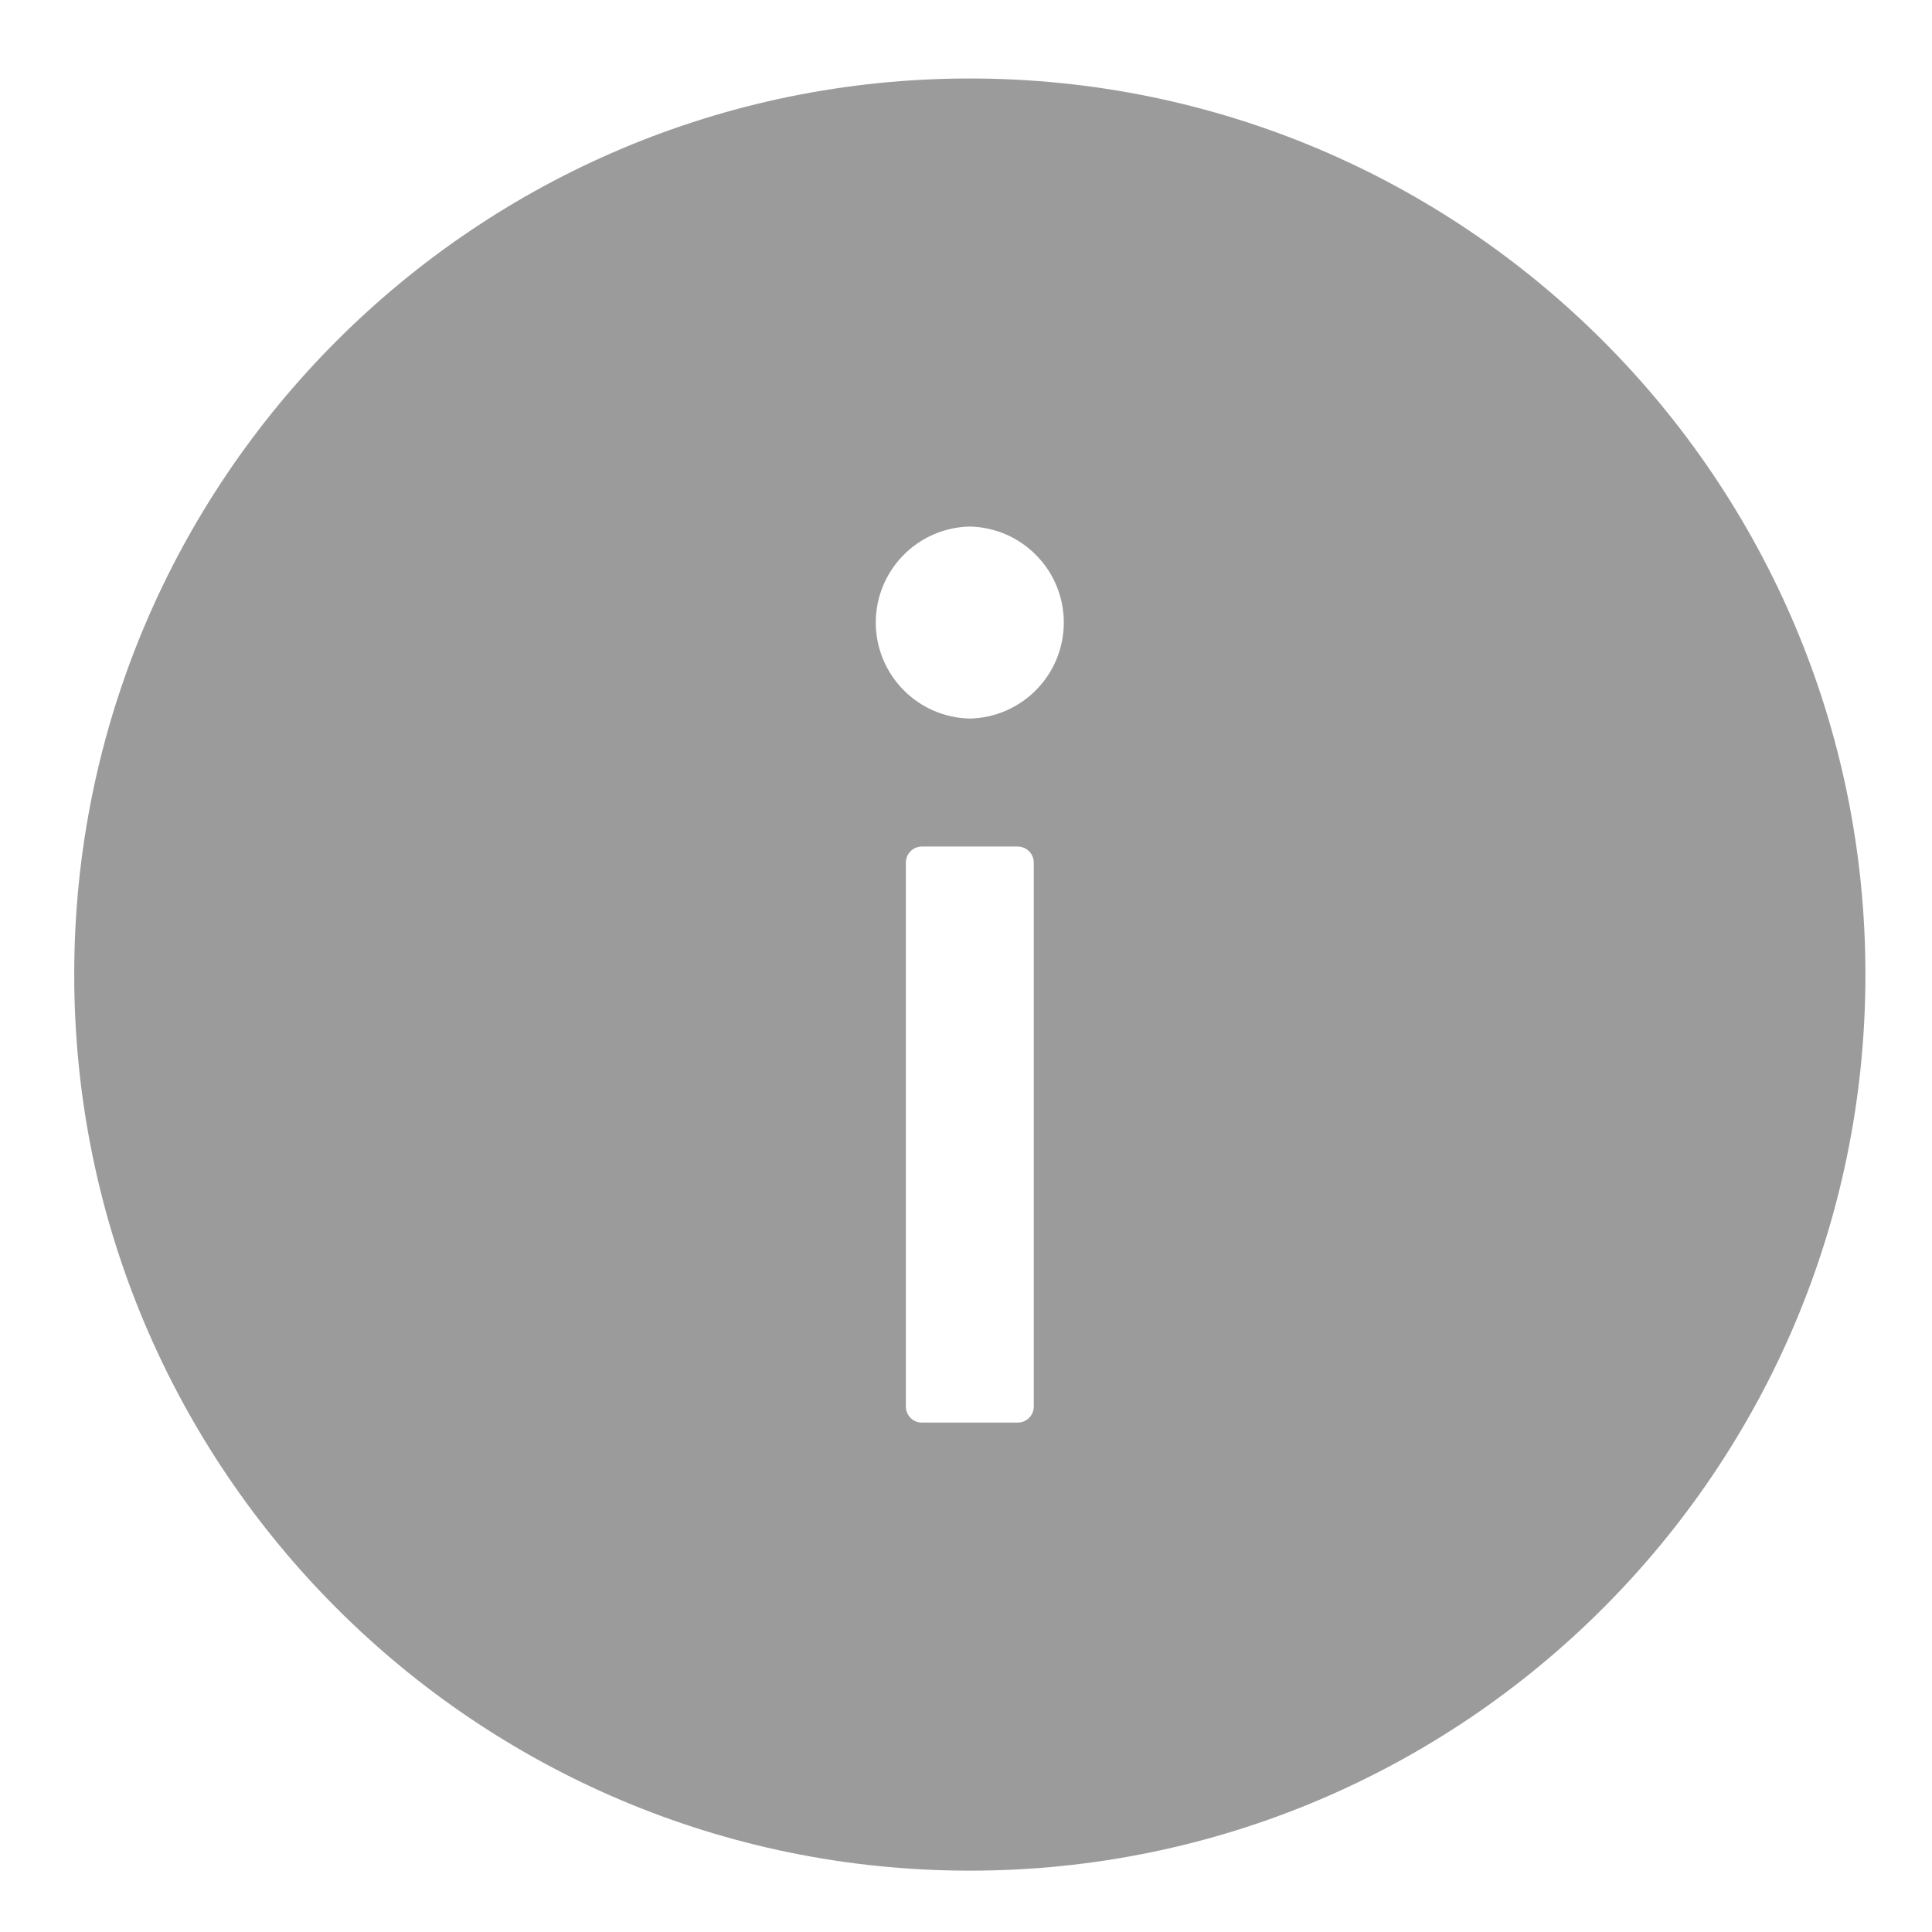 <svg width="24" height="24" viewBox="0 0 24 24" fill="none" xmlns="http://www.w3.org/2000/svg">
<path opacity="0.45" d="M12.047 0.975C5.903 0.975 0.922 5.959 0.922 12.106C0.922 18.253 5.903 23.238 12.047 23.238C18.191 23.238 23.173 18.253 23.173 12.106C23.173 5.959 18.191 0.975 12.047 0.975ZM12.842 17.473C12.842 17.582 12.752 17.672 12.643 17.672H11.451C11.342 17.672 11.253 17.582 11.253 17.473V10.715C11.253 10.606 11.342 10.516 11.451 10.516H12.643C12.752 10.516 12.842 10.606 12.842 10.715V17.473ZM12.047 8.926C11.735 8.92 11.438 8.791 11.22 8.568C11.002 8.345 10.879 8.046 10.879 7.733C10.879 7.421 11.002 7.121 11.22 6.899C11.438 6.676 11.735 6.547 12.047 6.541C12.359 6.547 12.656 6.676 12.874 6.899C13.093 7.121 13.215 7.421 13.215 7.733C13.215 8.046 13.093 8.345 12.874 8.568C12.656 8.791 12.359 8.92 12.047 8.926Z" fill="#222222"/>
</svg>
